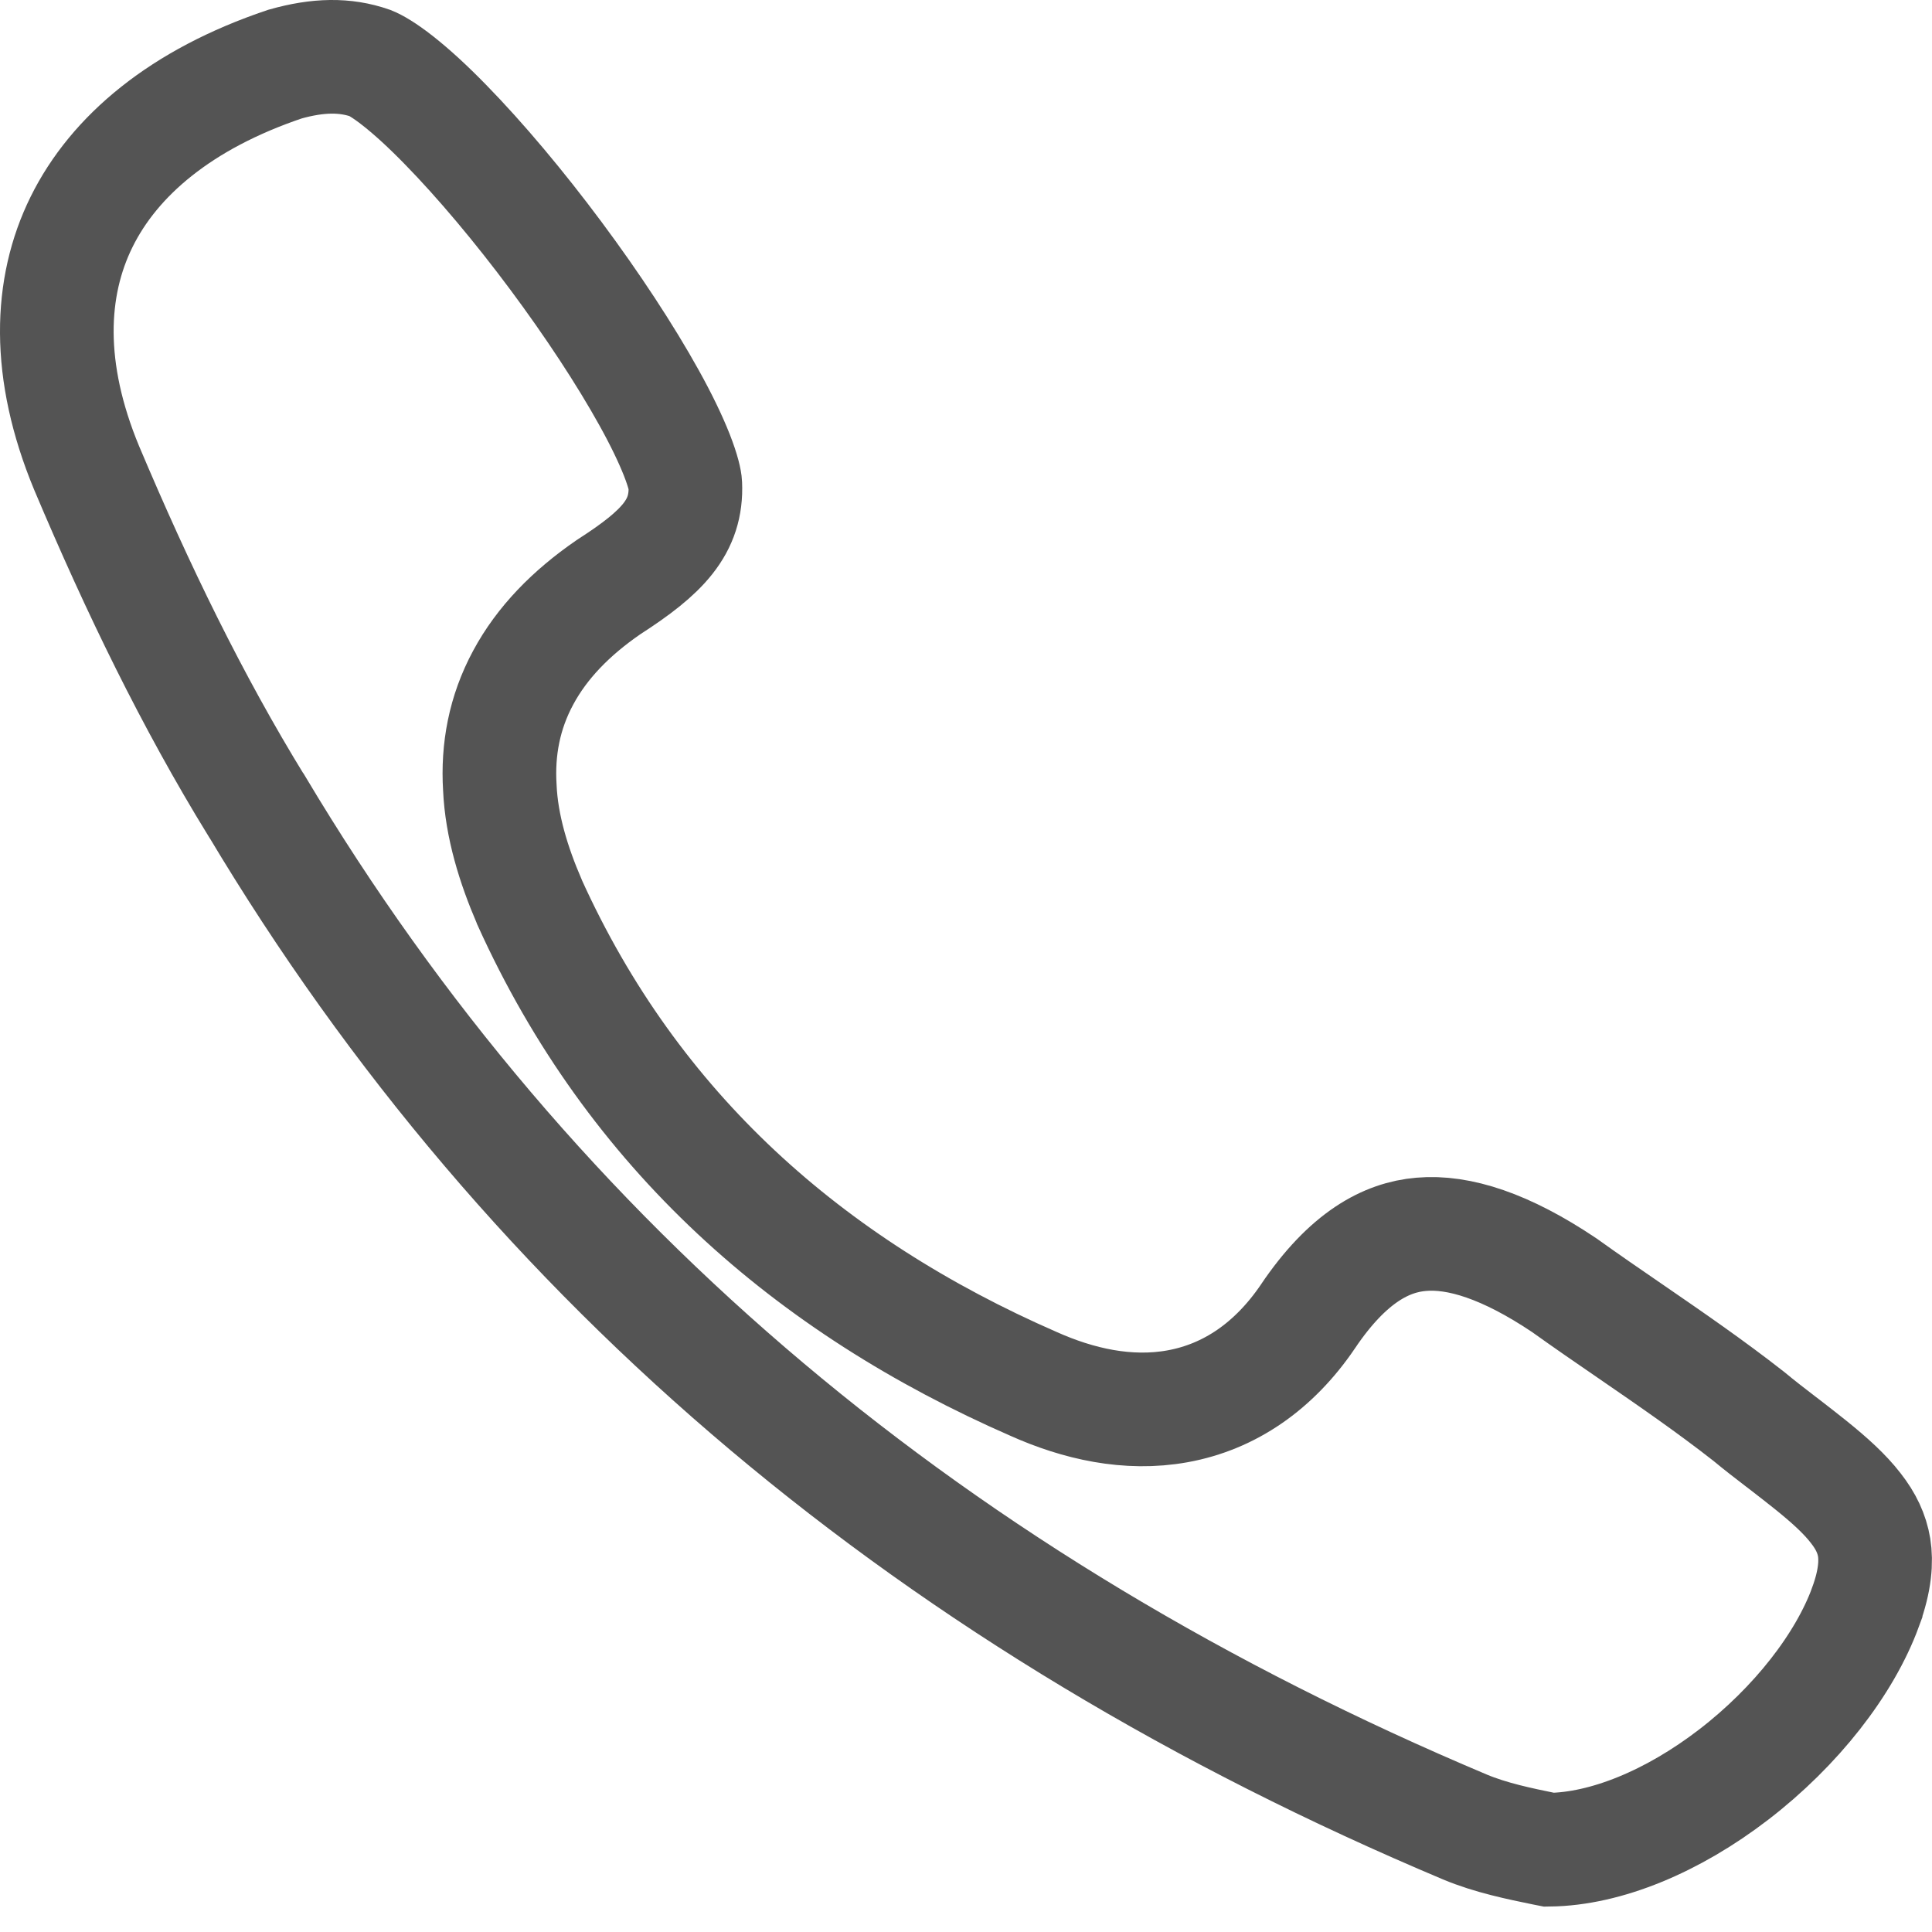 <svg width="17" height="17" viewBox="0 0 17 17" fill="none" xmlns="http://www.w3.org/2000/svg">
<path d="M11.508 11.585L11.509 11.583C11.862 11.06 12.2 10.887 12.505 10.861C12.836 10.832 13.25 10.964 13.763 11.308C13.96 11.449 14.155 11.583 14.346 11.714C14.704 11.96 15.051 12.199 15.388 12.463C15.482 12.541 15.578 12.615 15.668 12.684C15.678 12.692 15.688 12.699 15.697 12.706C15.78 12.77 15.857 12.83 15.932 12.89C16.101 13.026 16.233 13.146 16.328 13.269C16.42 13.386 16.471 13.497 16.491 13.617C16.51 13.737 16.502 13.903 16.416 14.138L16.416 14.139C16.232 14.643 15.805 15.192 15.255 15.615C14.719 16.027 14.131 16.27 13.631 16.276C13.616 16.273 13.601 16.27 13.585 16.267C13.376 16.224 13.119 16.172 12.89 16.076C8.257 14.125 4.684 11.153 2.259 7.092L2.259 7.092L2.255 7.087C1.691 6.169 1.213 5.185 0.762 4.117C0.407 3.261 0.433 2.528 0.718 1.952C1.005 1.371 1.592 0.872 2.508 0.564C2.799 0.482 3.036 0.478 3.26 0.556C3.298 0.571 3.379 0.615 3.503 0.713C3.625 0.809 3.766 0.938 3.92 1.096C4.229 1.412 4.571 1.82 4.891 2.25C5.211 2.68 5.502 3.122 5.713 3.503C5.819 3.694 5.9 3.863 5.955 4.002C6.013 4.15 6.029 4.232 6.03 4.261C6.047 4.636 5.828 4.861 5.364 5.16L5.358 5.164L5.352 5.168C5.024 5.394 4.769 5.655 4.604 5.962C4.437 6.271 4.378 6.597 4.398 6.928C4.413 7.272 4.52 7.614 4.657 7.932L4.657 7.932L4.66 7.94C5.571 9.953 7.117 11.313 9.094 12.177C9.485 12.352 9.924 12.454 10.363 12.374C10.819 12.291 11.21 12.023 11.508 11.585Z" stroke="#545454"/>
</svg>
